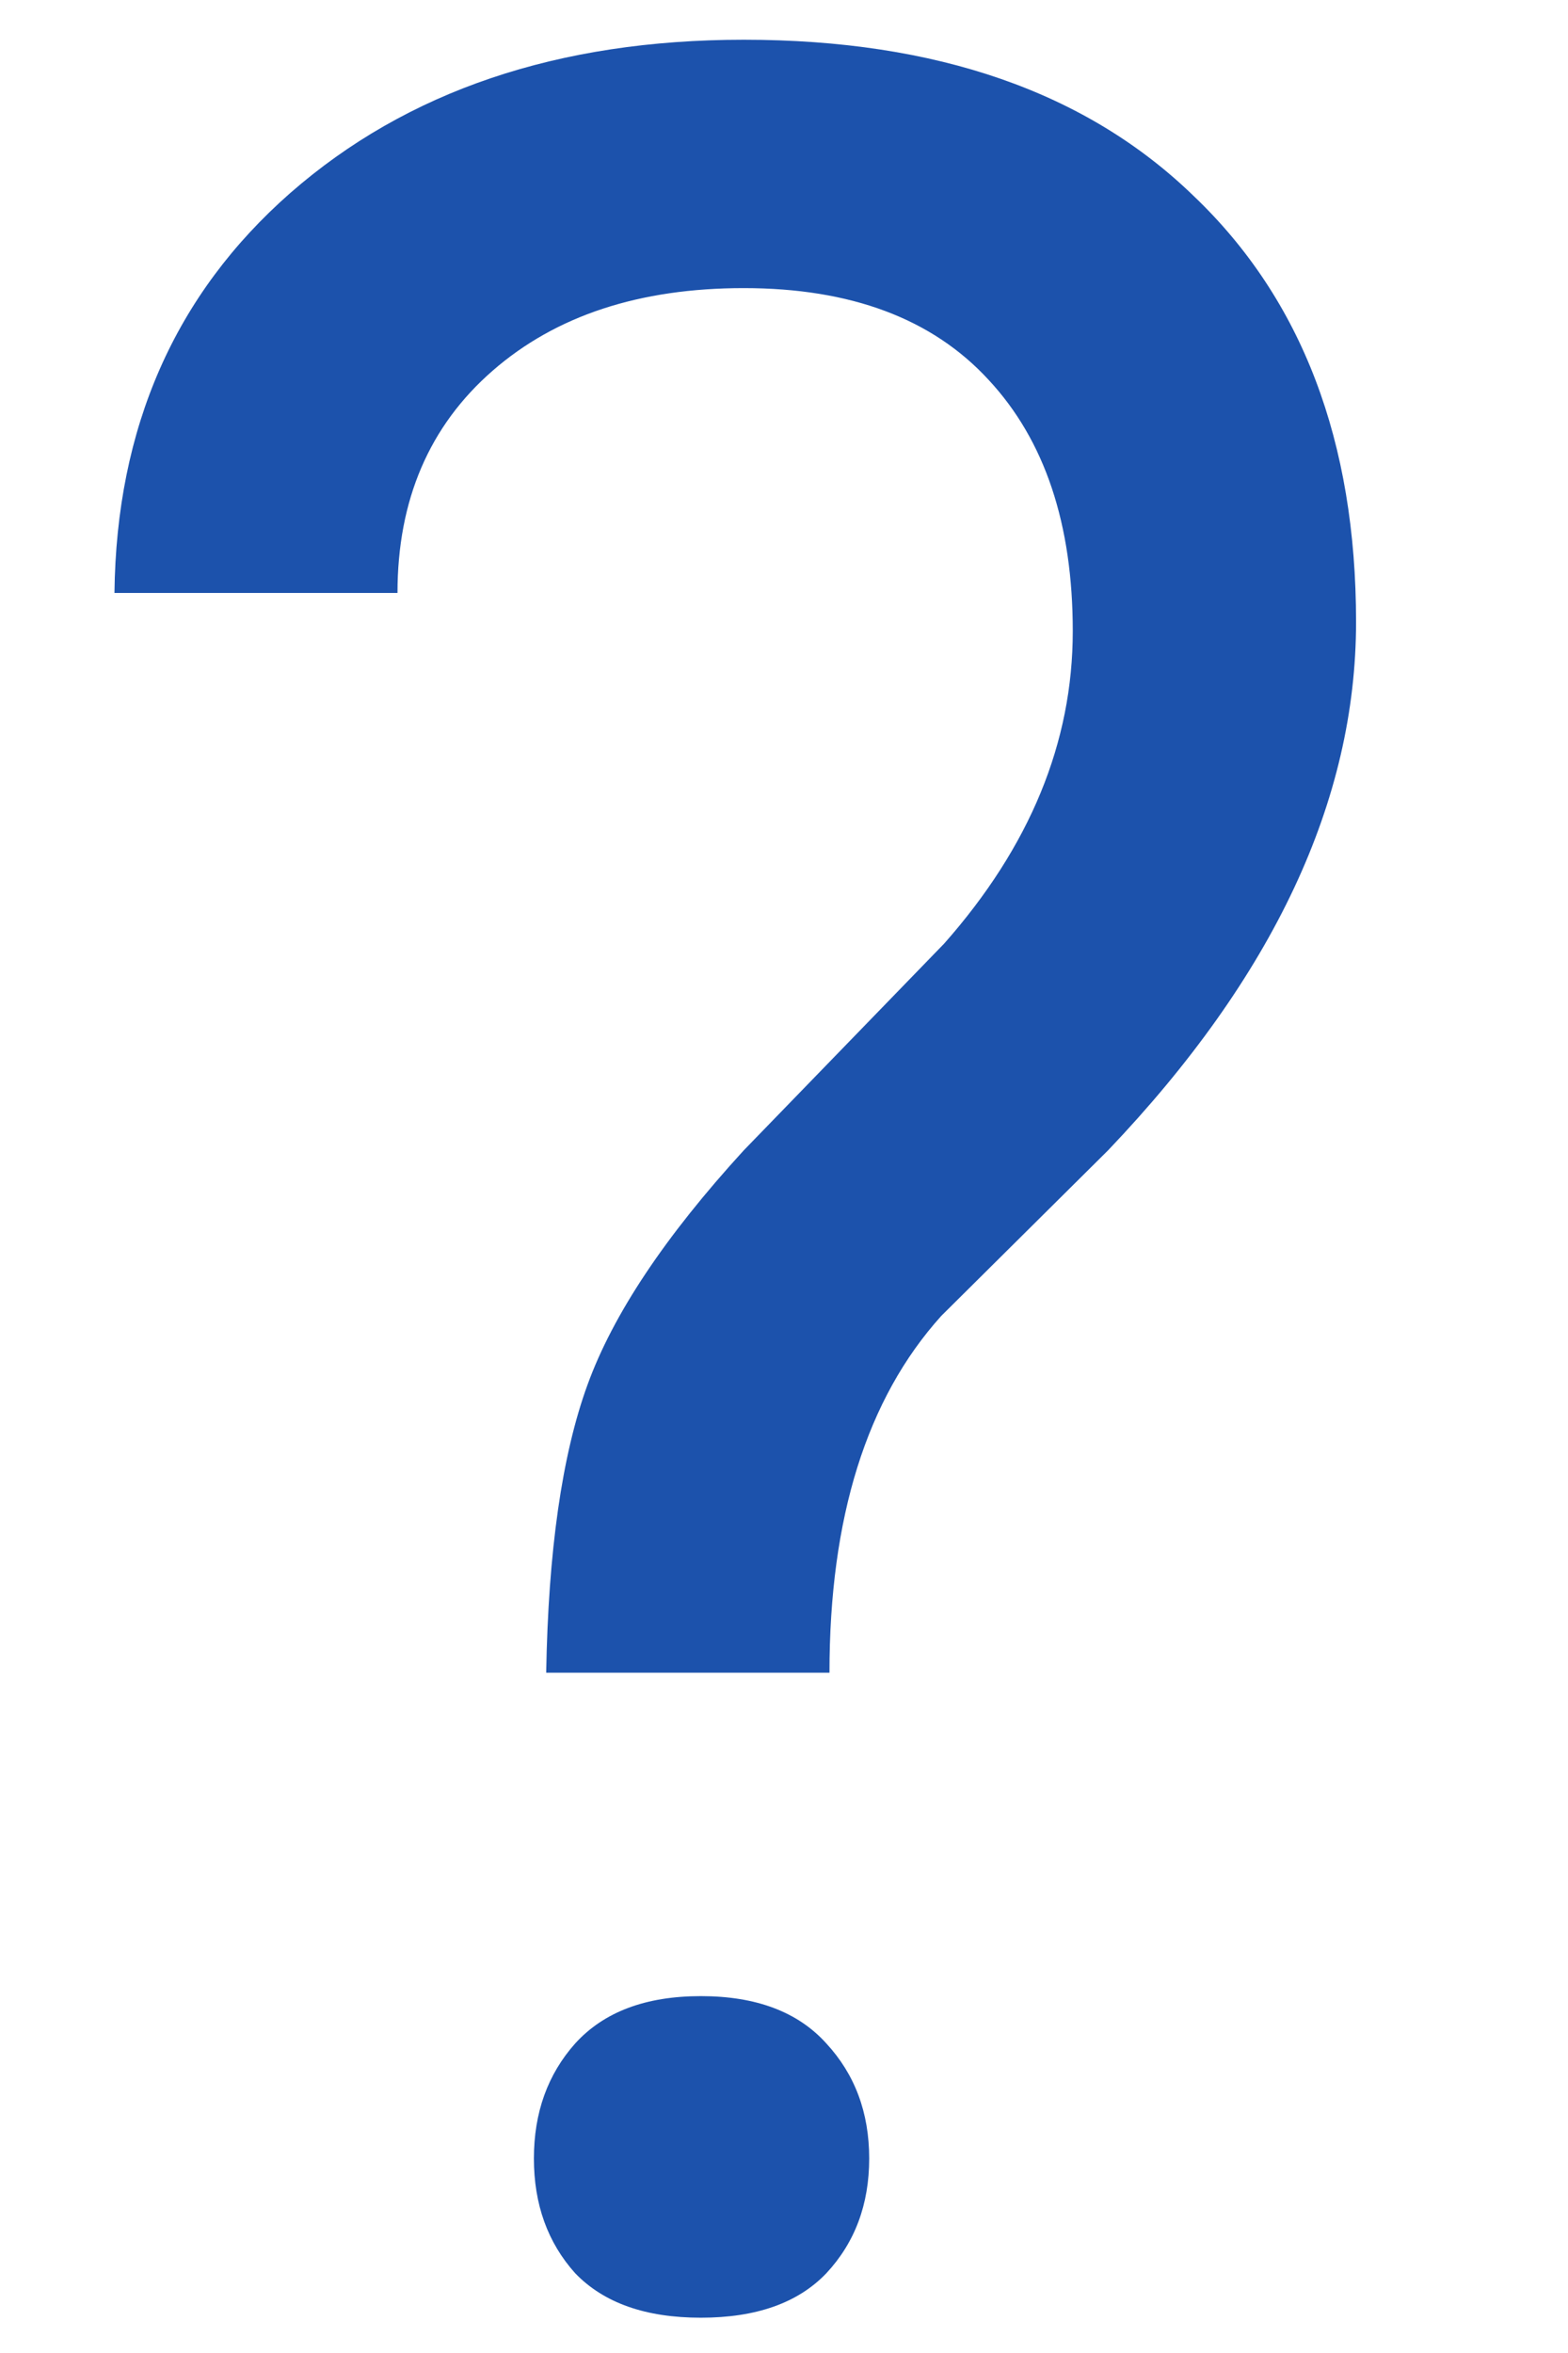 <svg width="6" height="9" viewBox="0 0 6 9" fill="none" xmlns="http://www.w3.org/2000/svg">
  <path d="M2.09 6.398C2.098 5.934 2.15 5.566 2.248 5.297C2.346 5.027 2.545 4.729 2.846 4.4L3.613 3.609C3.941 3.238 4.105 2.84 4.105 2.414C4.105 2.004 3.998 1.684 3.783 1.453C3.568 1.219 3.256 1.102 2.846 1.102C2.447 1.102 2.127 1.207 1.885 1.418C1.643 1.629 1.521 1.912 1.521 2.268H0.438C0.445 1.635 0.67 1.125 1.111 0.738C1.557 0.348 2.135 0.152 2.846 0.152C3.584 0.152 4.158 0.352 4.568 0.75C4.982 1.145 5.189 1.688 5.189 2.379C5.189 3.062 4.873 3.736 4.24 4.4L3.602 5.033C3.316 5.35 3.174 5.805 3.174 6.398H2.09ZM2.043 8.256C2.043 8.08 2.096 7.934 2.201 7.816C2.311 7.695 2.471 7.635 2.682 7.635C2.893 7.635 3.053 7.695 3.162 7.816C3.271 7.934 3.326 8.08 3.326 8.256C3.326 8.432 3.271 8.578 3.162 8.695C3.053 8.809 2.893 8.865 2.682 8.865C2.471 8.865 2.311 8.809 2.201 8.695C2.096 8.578 2.043 8.432 2.043 8.256Z" fill="#1C52AC" />
</svg>
